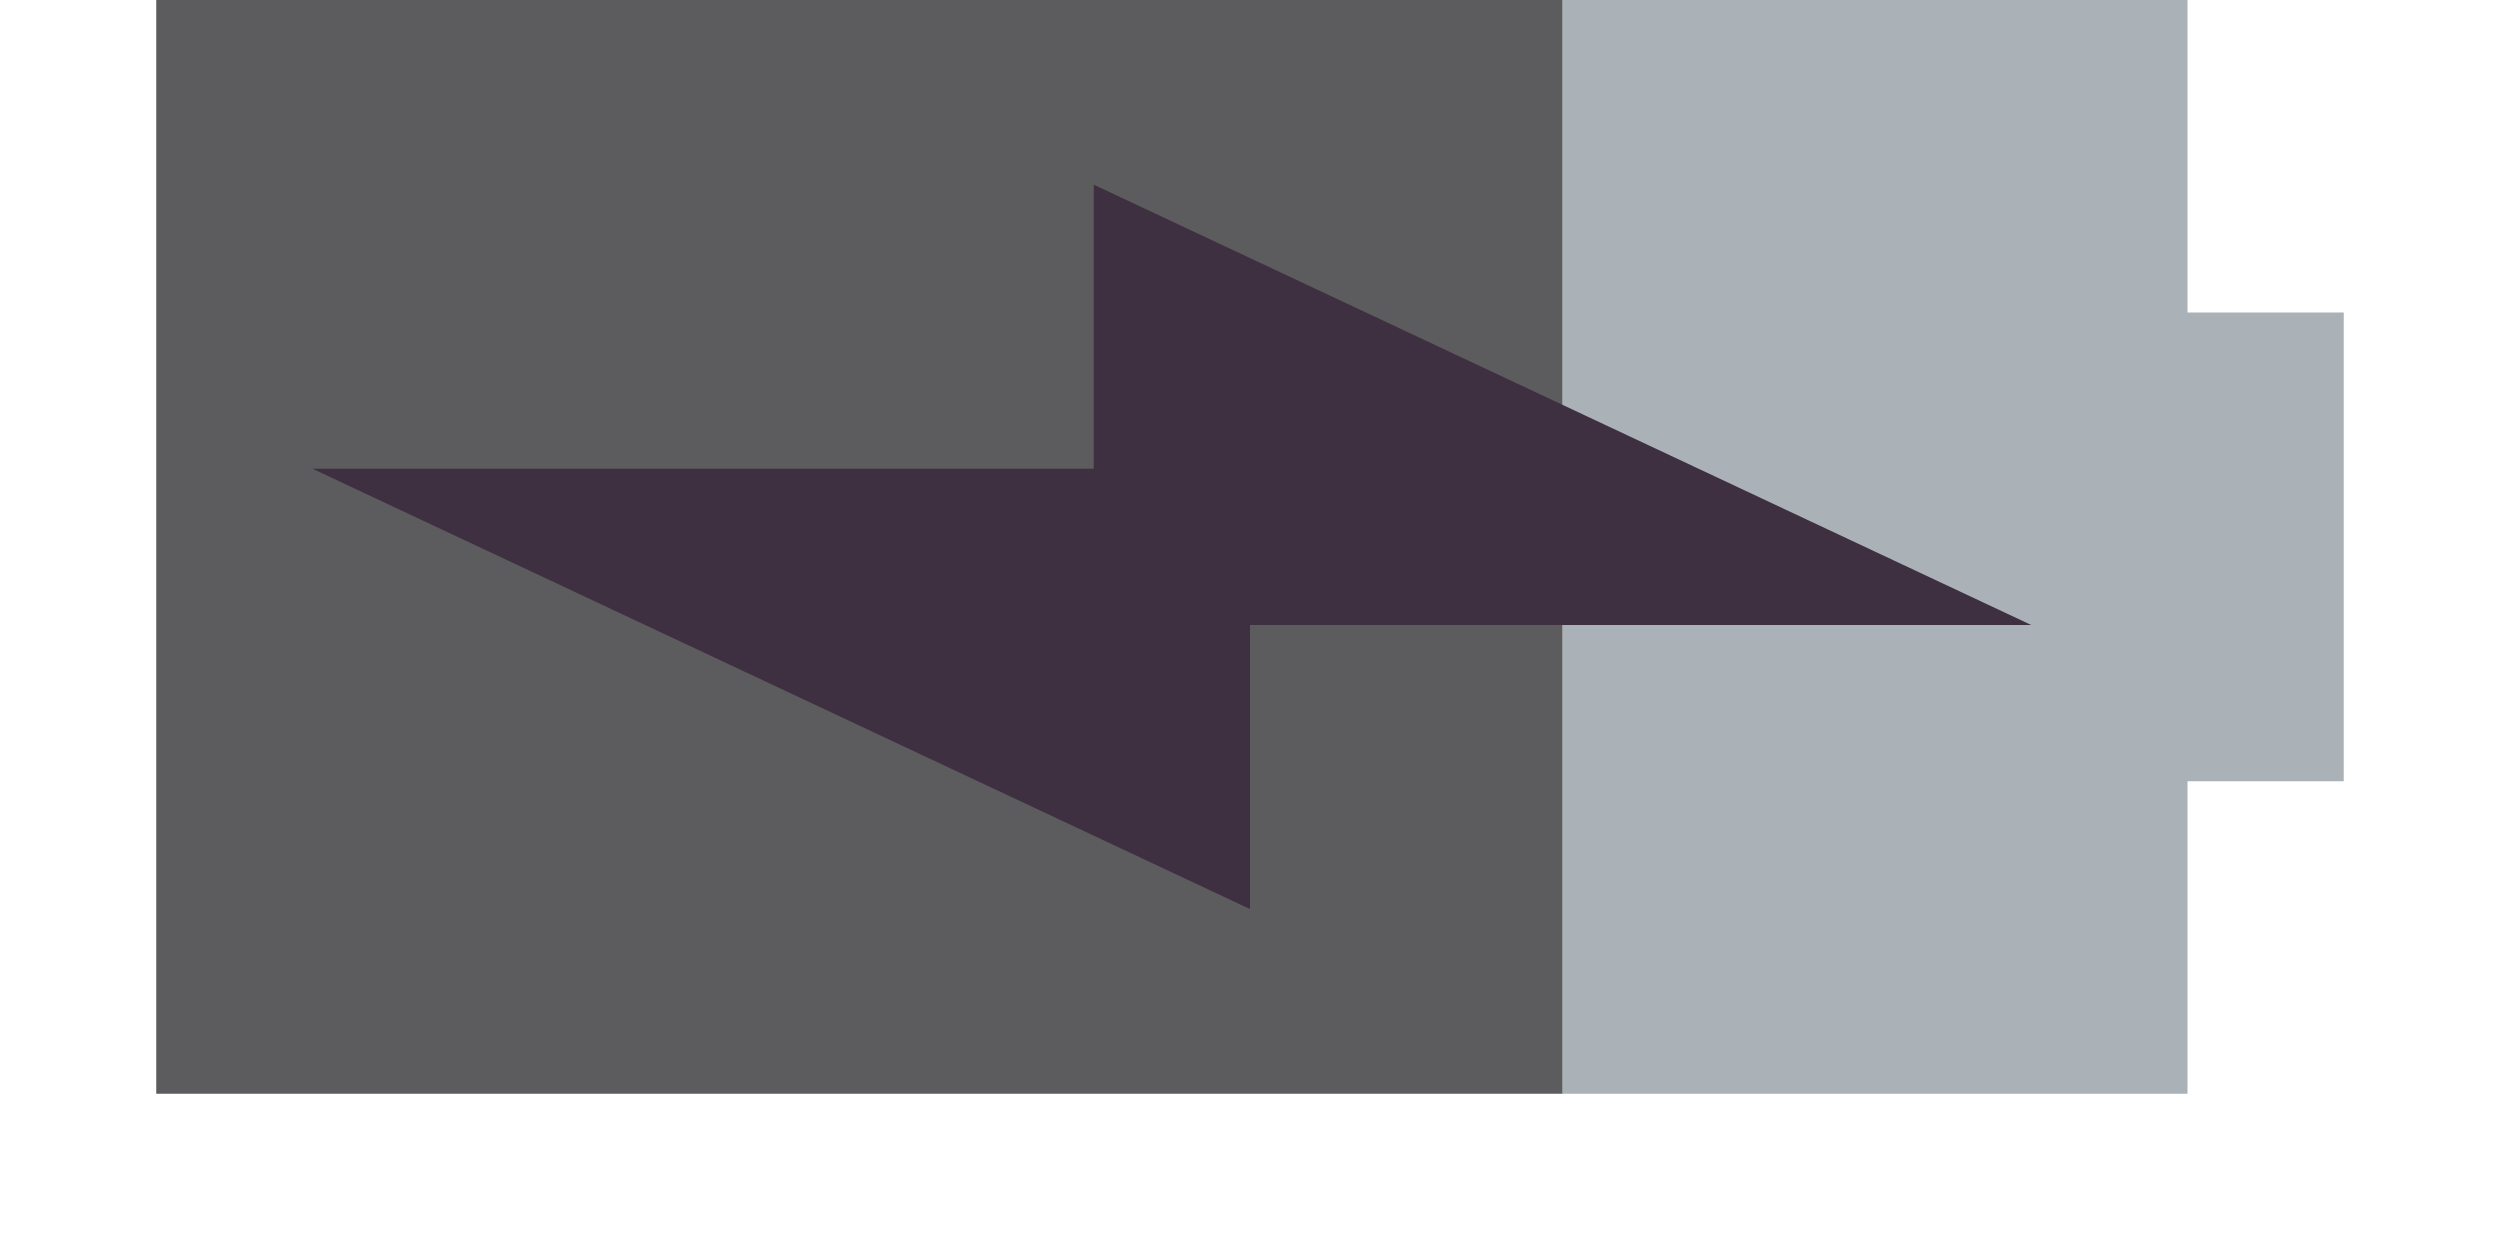 <svg xmlns="http://www.w3.org/2000/svg" version="1.1" viewBox="0 0 16 8"><path fill="#aab2b7" d="m10 7h4v-2h1v-3h-1v-2h-4z"/><path fill="#5c5b5d" d="m10 0h-9v7l9 0z"/><path fill="#3f3041" stroke-width=".455" d="M 2,3 8,5.818 V 4 h 5 L 7,1.182 V 3 Z"/></svg>